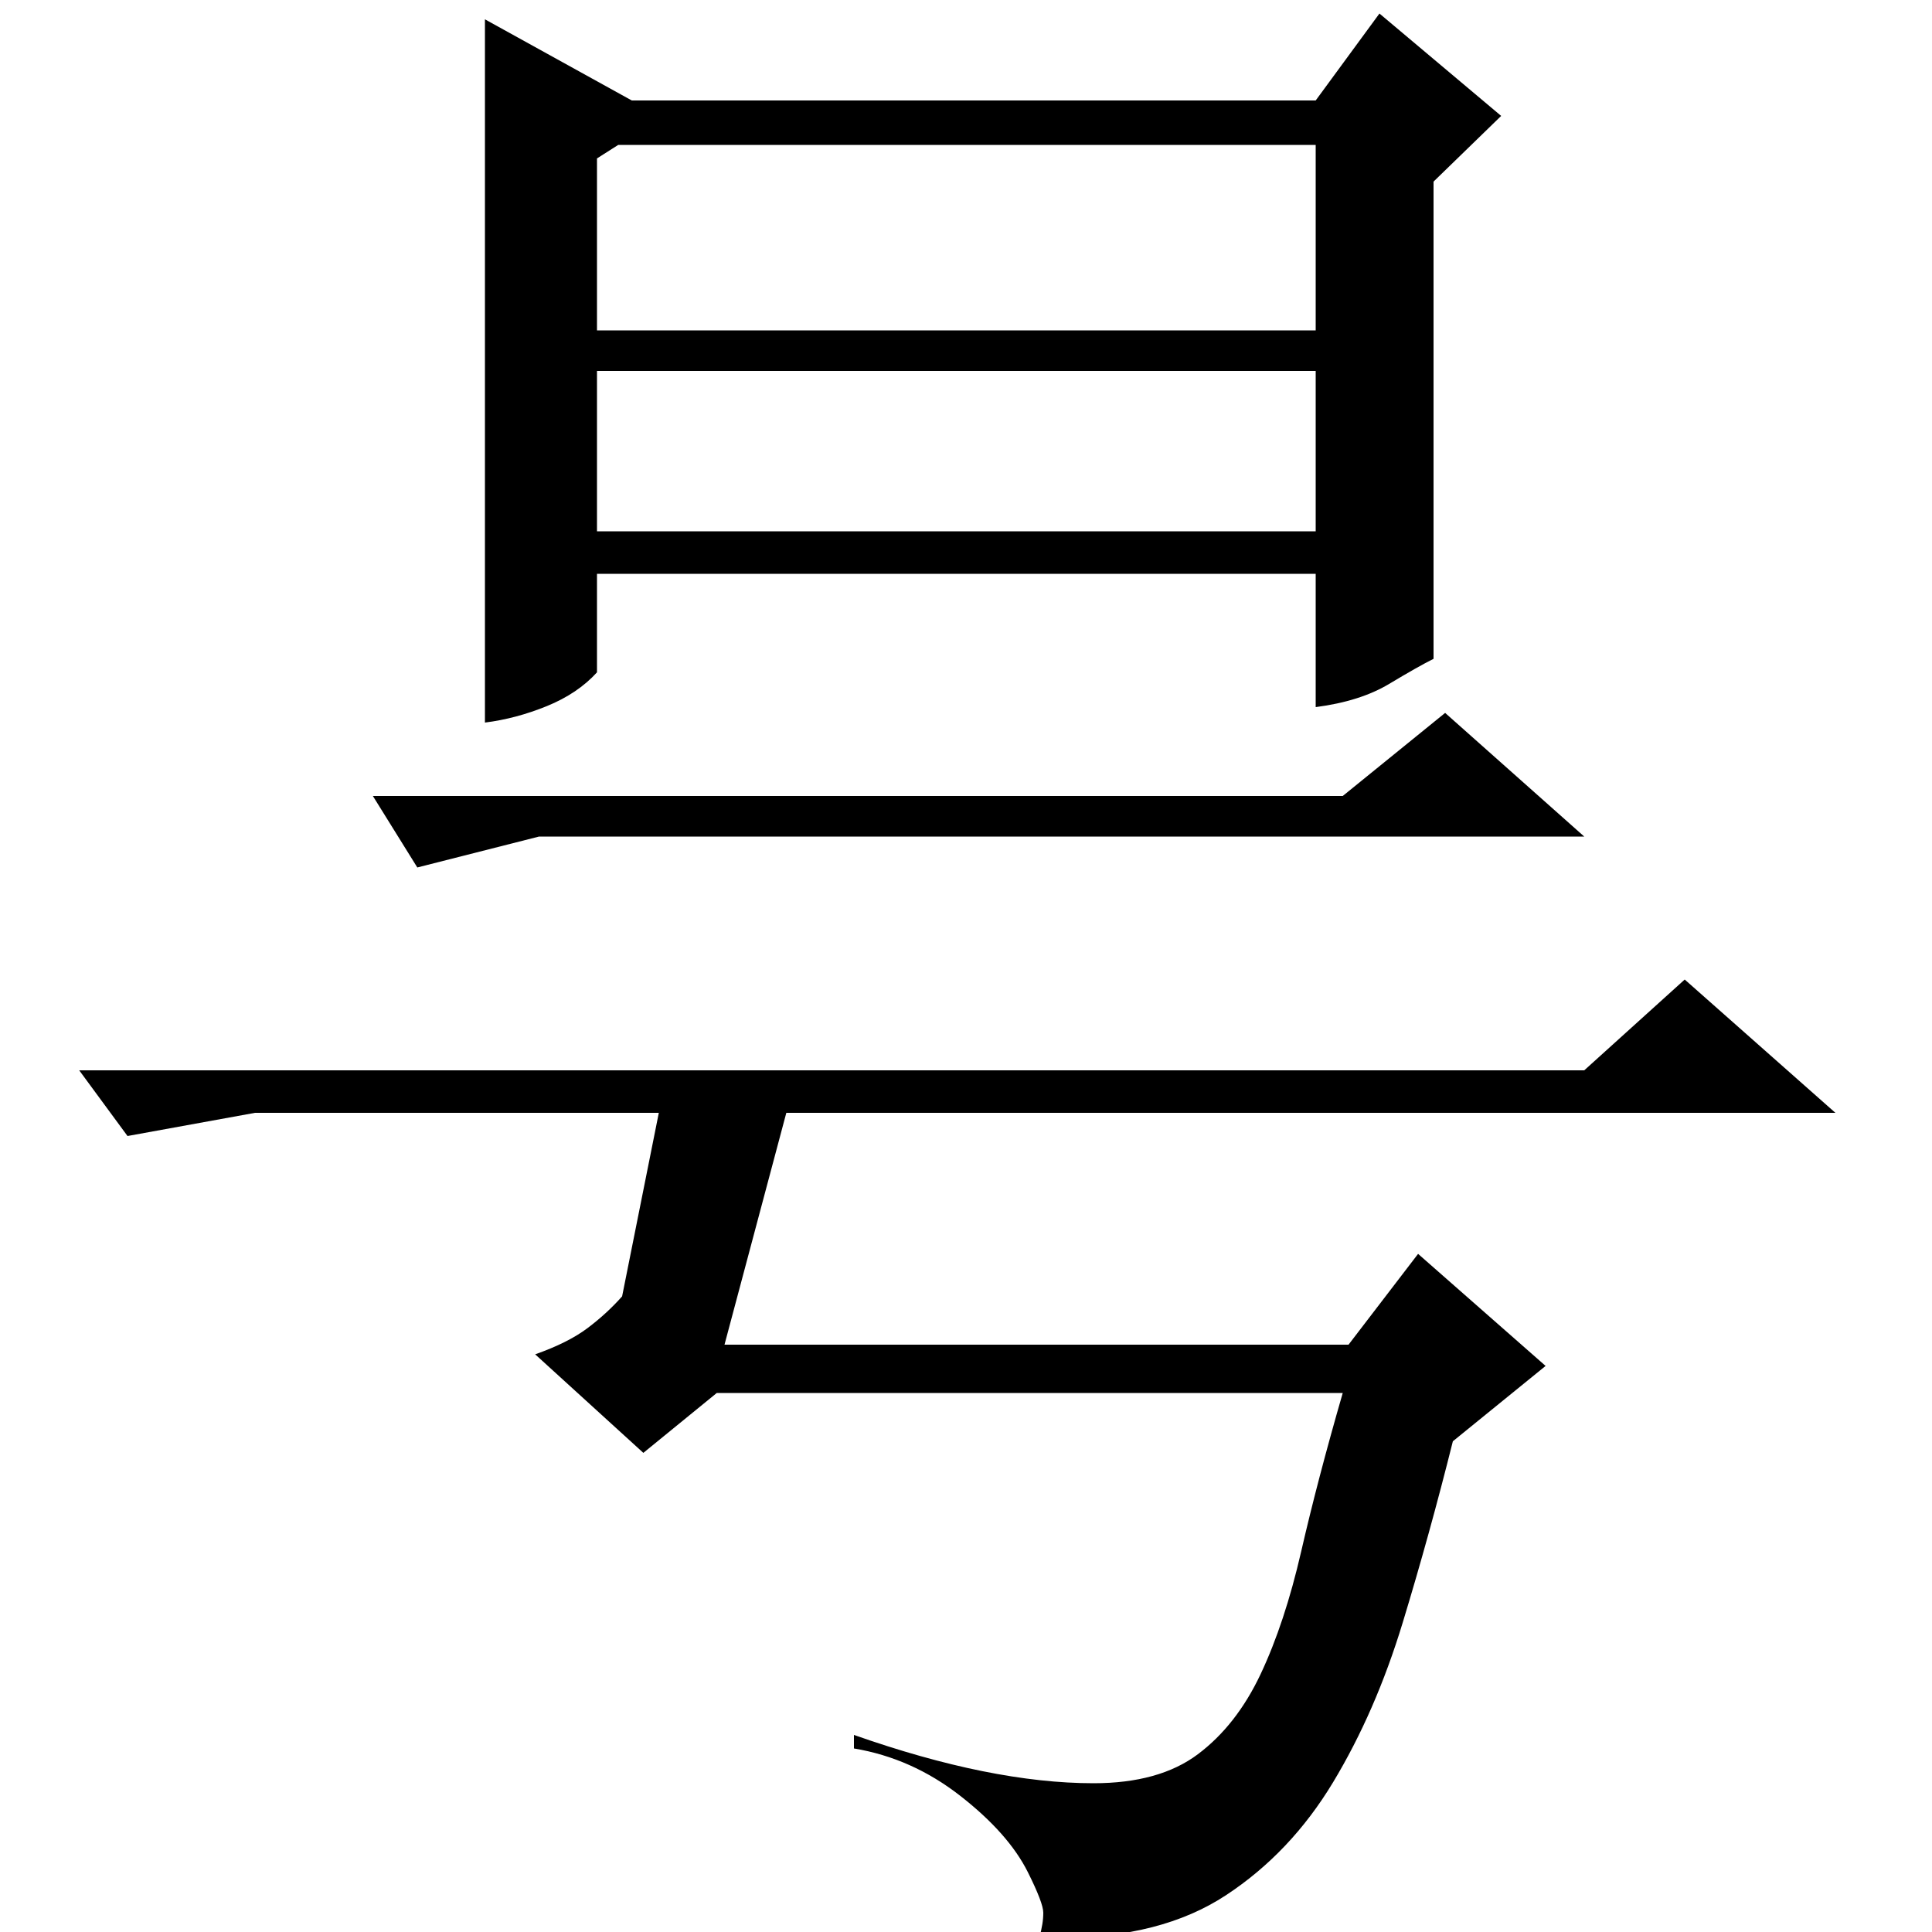 <?xml version="1.0" standalone="no"?>
<!DOCTYPE svg PUBLIC "-//W3C//DTD SVG 1.1//EN" "http://www.w3.org/Graphics/SVG/1.1/DTD/svg11.dtd" >
<svg xmlns="http://www.w3.org/2000/svg" xmlns:xlink="http://www.w3.org/1999/xlink" version="1.1" viewBox="0 -200 1000 1000">
  <g transform="matrix(1 0 0 -1 0 800)">
   <path fill="currentColor"
d="M695 588l53 43l72 -64h-541l-63 -16l-23 37h502zM820 446l52 47l78 -69h-543l-32 -120h323l36 47l66 -58l-48 -39q-12 -48 -26 -94t-36 -82.5t-55.5 -58.5t-85.5 -22h-11q1 4 1.5 7t0.5 6q0 5 -8 21q-10 20 -35 39.5t-55 24.5v7q71 -25 124 -25q34 0 54 15t32.5 41.5
t21 63.5t21.5 82h-324l-38 -31l-56 51q17 6 27 13.5t18 16.5l19 95h-209l-66 -12l-25 34h779zM309 829h372v96h-361l-11 -7v-89zM309 808v-83h372v83h-372zM327 948h354l33 45l63 -53l-35 -34v-247q-8 -4 -23 -13t-38 -12v69h-372v-51q-10 -11 -26 -17.5t-32 -8.5v364z" />
  </g>

</svg>
